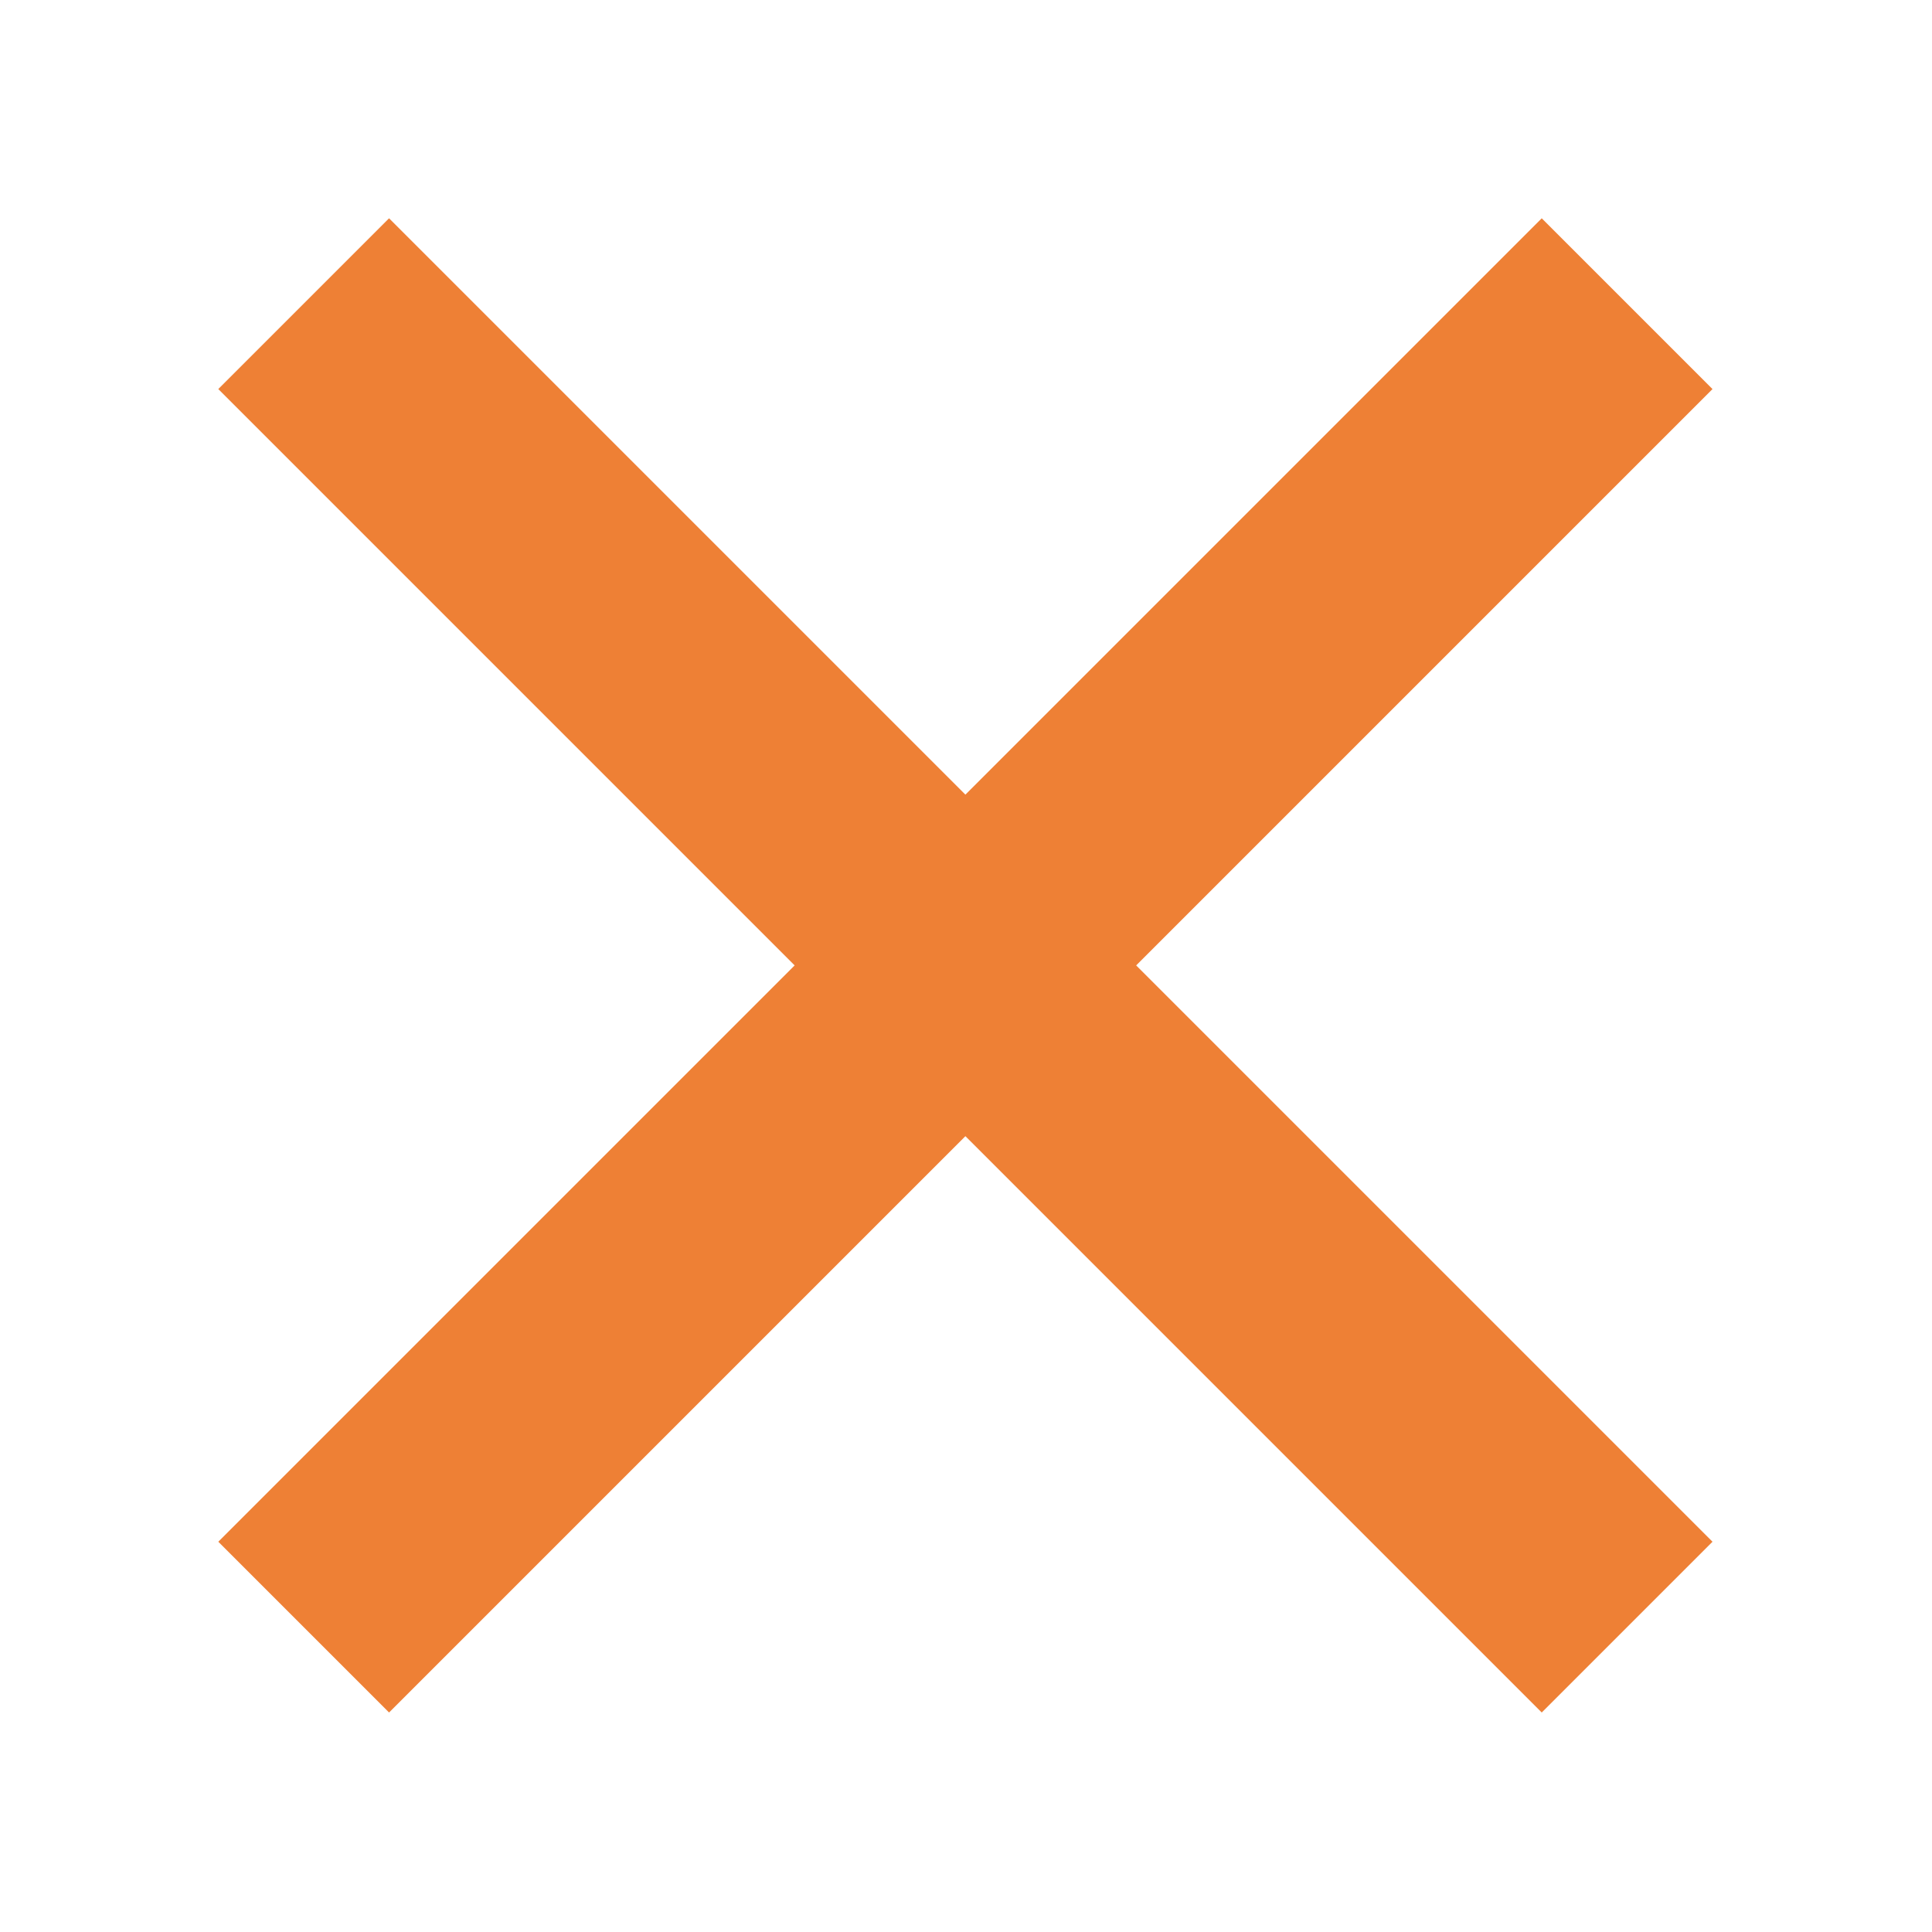 <svg width="16" height="16" viewBox="0 0 16 16" xmlns="http://www.w3.org/2000/svg"><g stroke="#ee8035" stroke-width="2" fill="none" fill-rule="evenodd" stroke-linecap="square"><path d="M3.222 3.222l9.546 9.546M3.222 12.768l9.546-9.546"/></g></svg>
